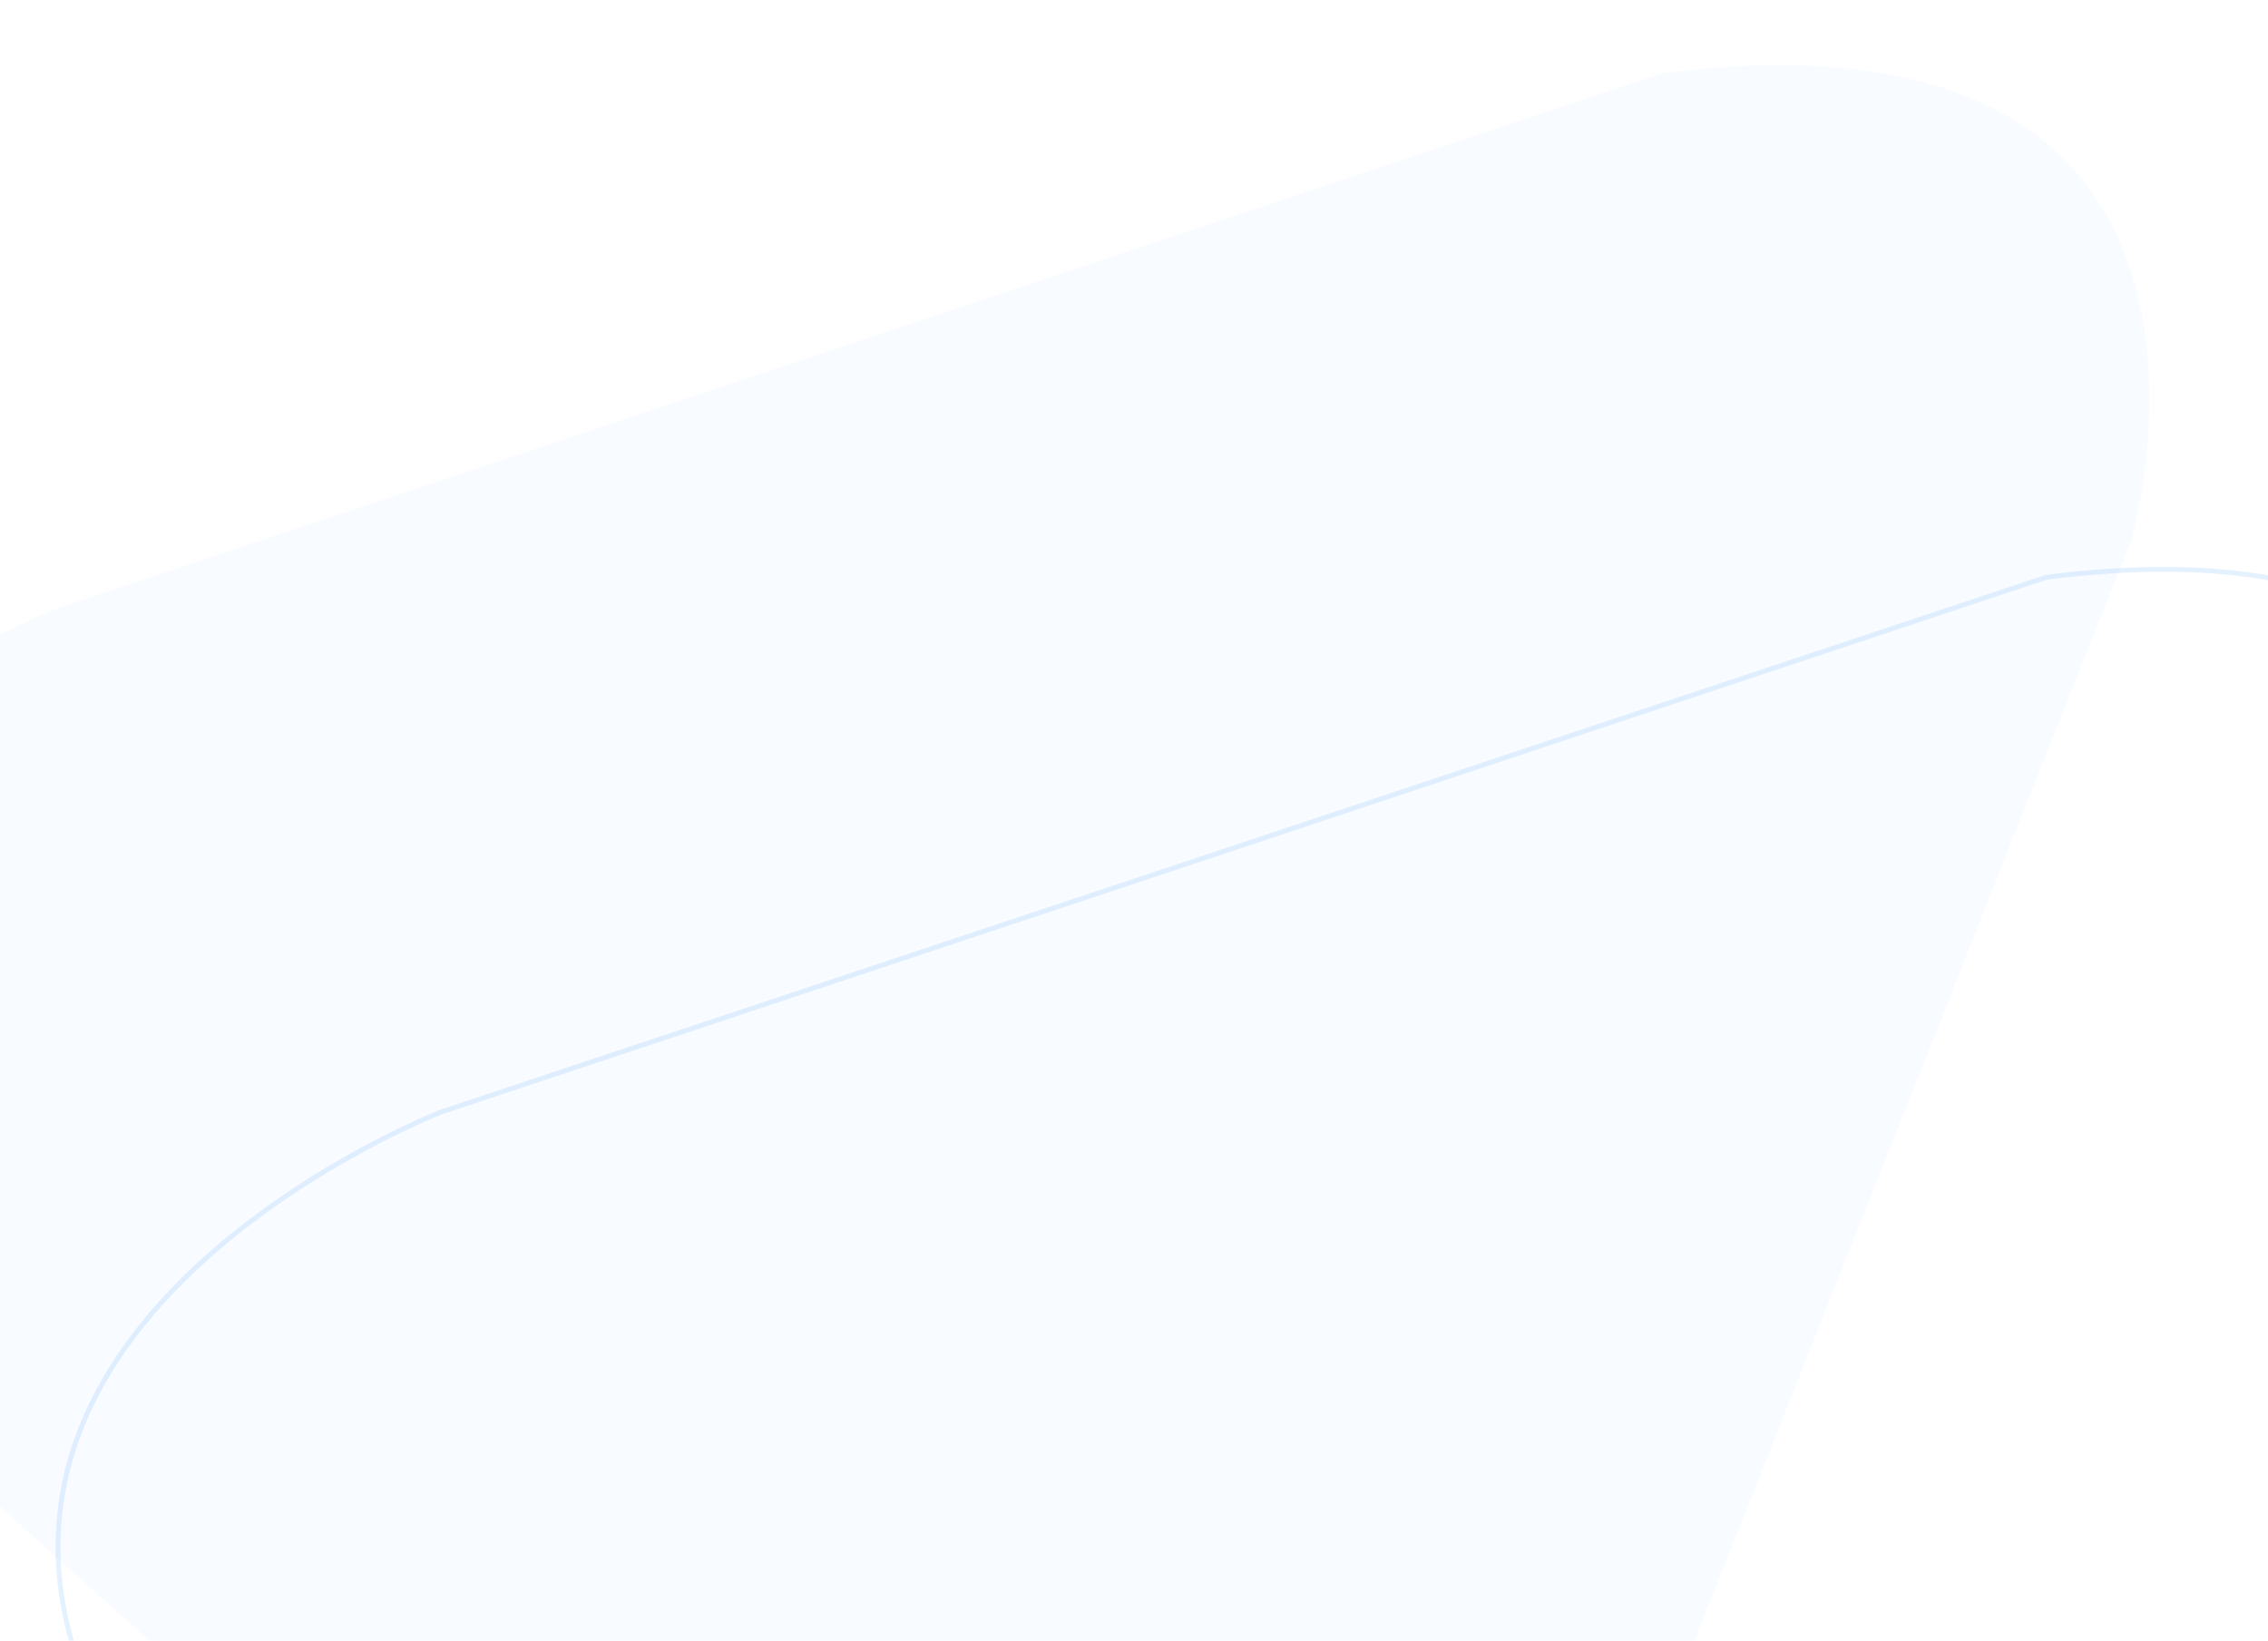 <svg xmlns="http://www.w3.org/2000/svg" width="470" height="340" viewBox="0 0 470 340">
  <defs>
    <style>
      .cls-1 {
        fill: none;
        stroke: #4ca1fc;
        stroke-width: 1px;
        opacity: 0.15;
      }

      .cls-1, .cls-2 {
        fill-rule: evenodd;
      }

      .cls-2 {
        fill: #4ca1fc;
        opacity: 0.04;
      }
    </style>
  </defs>
  <path id="Фигура_4_копия_10" data-name="Фигура 4 копия 10" class="cls-1" d="M251.961,571.956L33.047,375.526C-37.3,280.466,91.425,230.462,91.425,230.462L424.079,119.63c130.28-16.447,97.18,96.807,97.18,96.807L401.712,517.614c-58.557,101.81-146.4,56.181-146.4,56.181Z"/>
  <path id="Фигура_4_копия_9" data-name="Фигура 4 копия 9" class="cls-2" d="M172.634,467.183l-218.7-196.3c-70.28-95,58.322-144.966,58.322-144.966L344.584,15.16C474.736-1.276,441.669,111.9,441.669,111.9L322.238,412.877c-58.5,101.742-146.253,56.144-146.253,56.144Z"/>
</svg>
